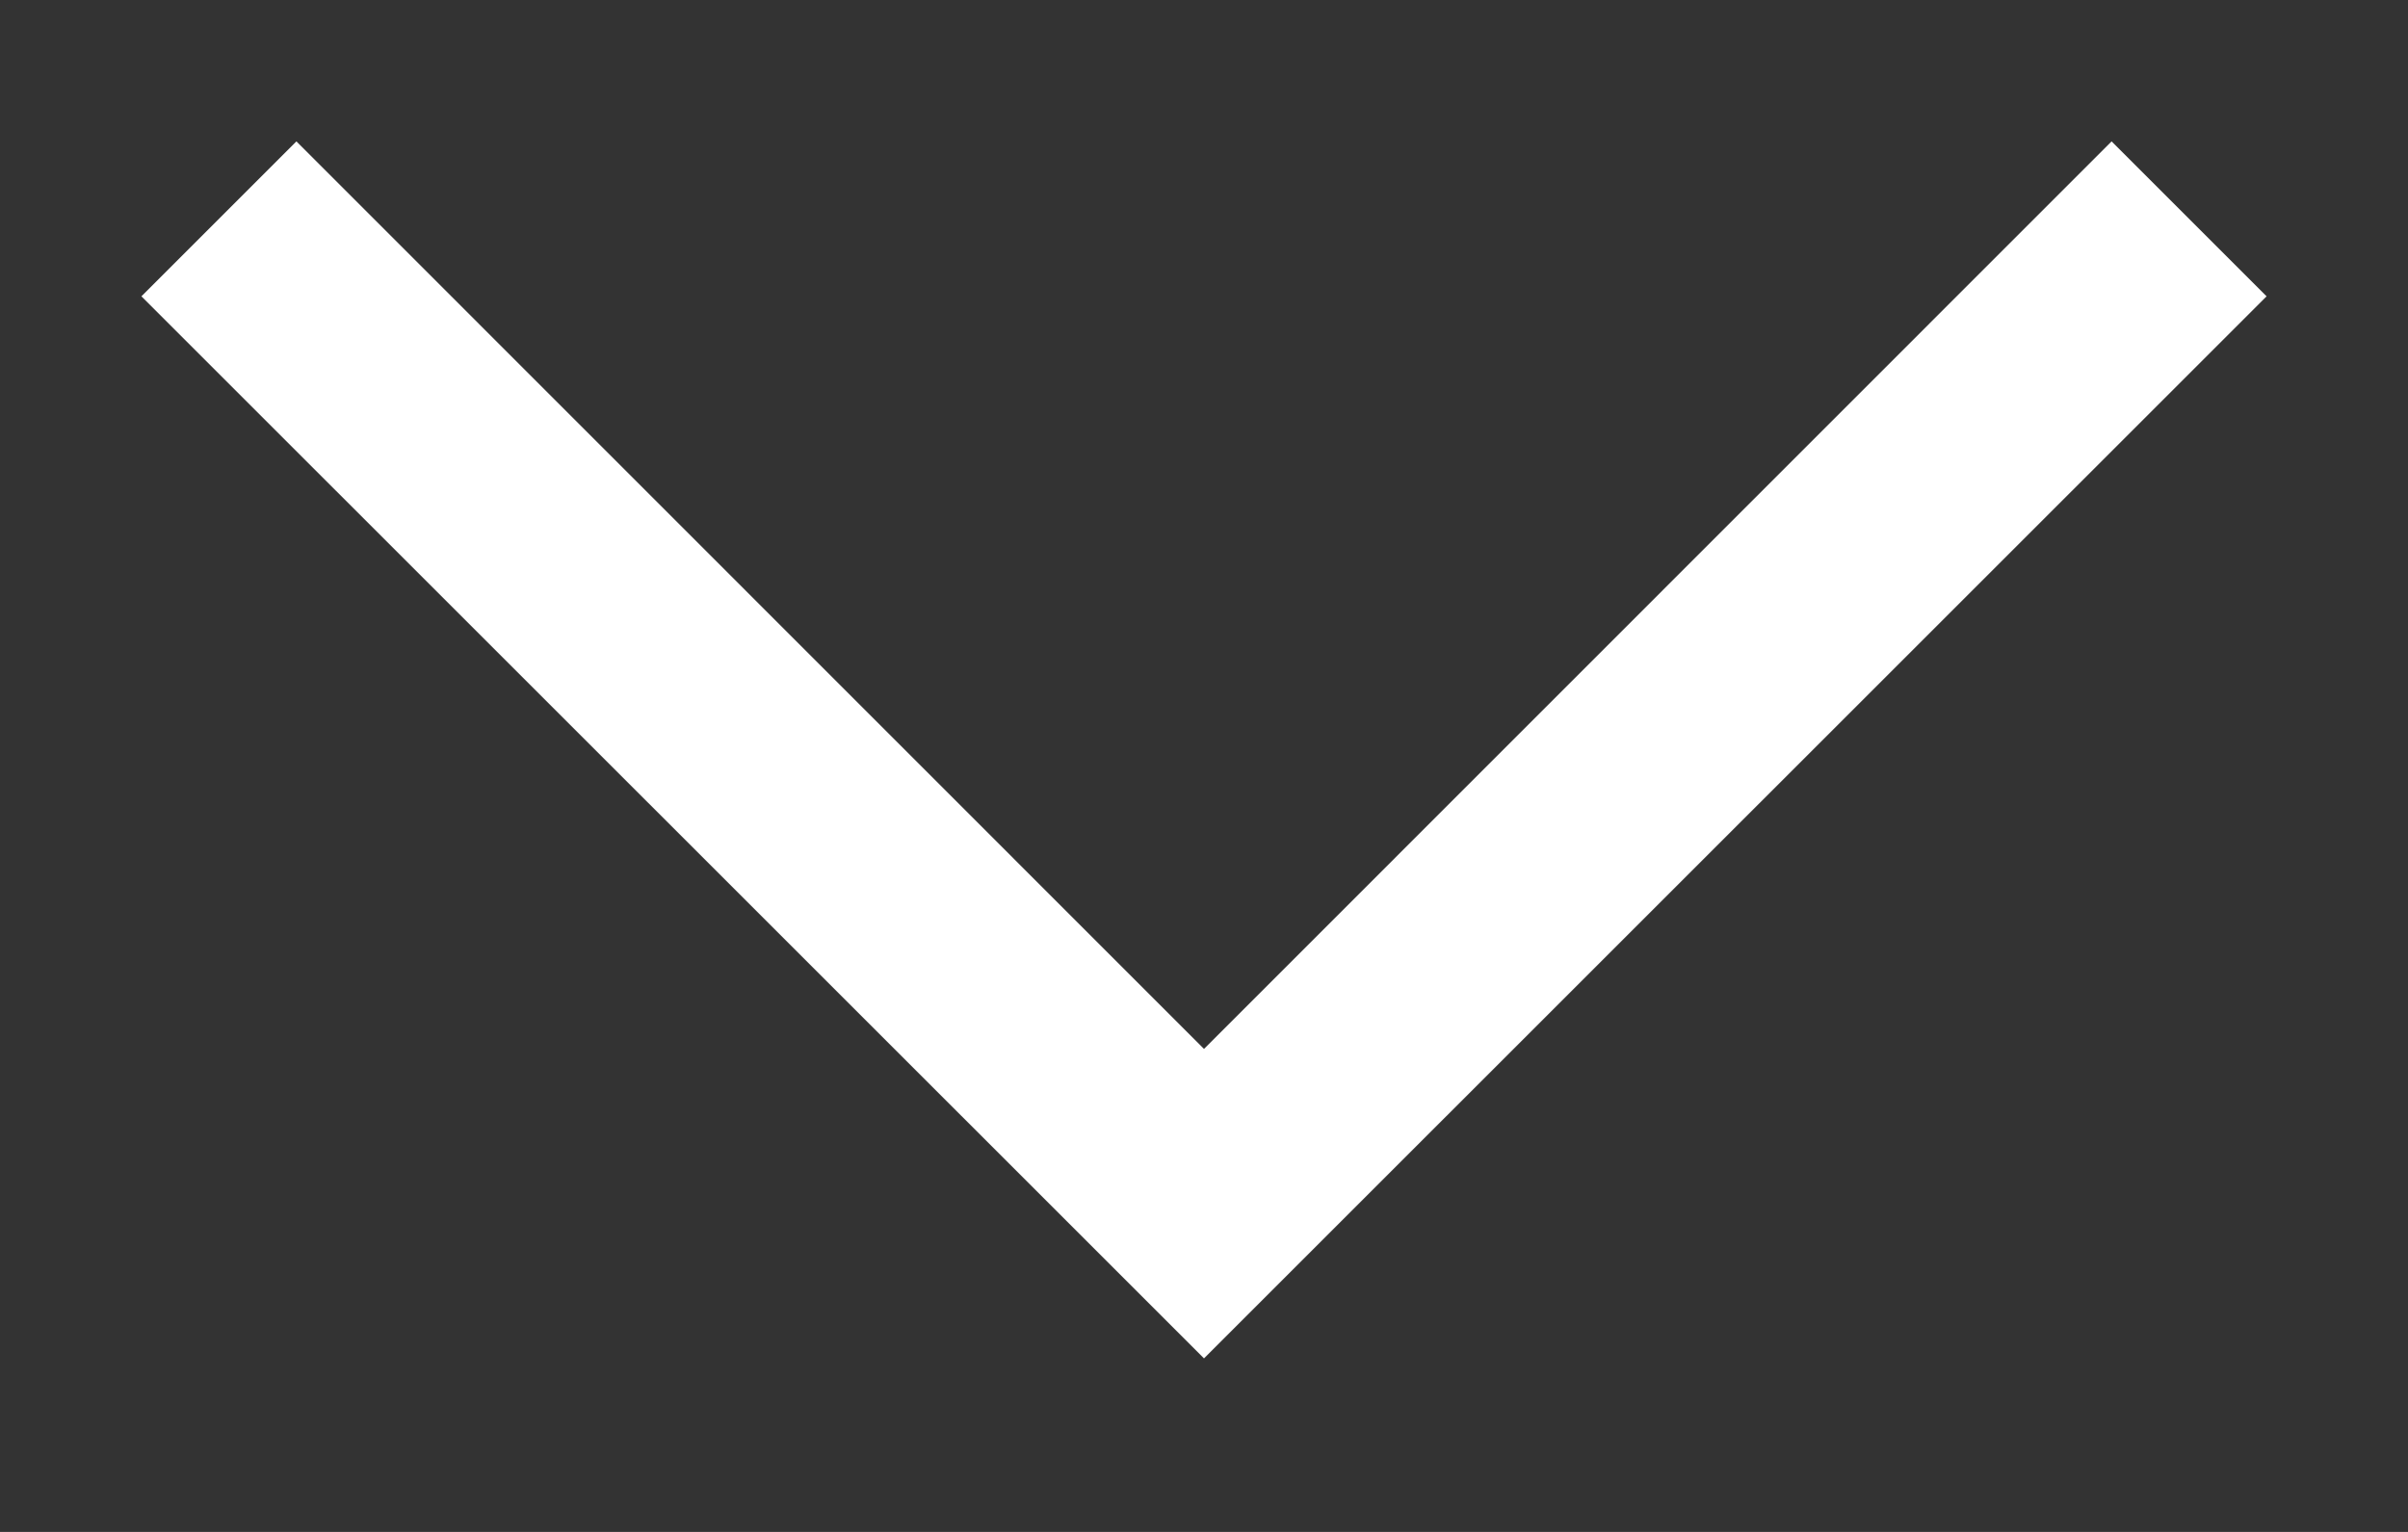 <svg width="11" height="7" viewBox="0 0 11 7" fill="none" xmlns="http://www.w3.org/2000/svg">
<rect x="0" y="0" width="11" height="7" fill="#333333" stroke="none"/>
<path fill-rule="evenodd" clip-rule="evenodd" d="M0.646 1.354L1.354 0.646L5.5 4.793L9.646 0.646L10.354 1.354L5.5 6.207L0.646 1.354Z" fill="white"/>
</svg>
